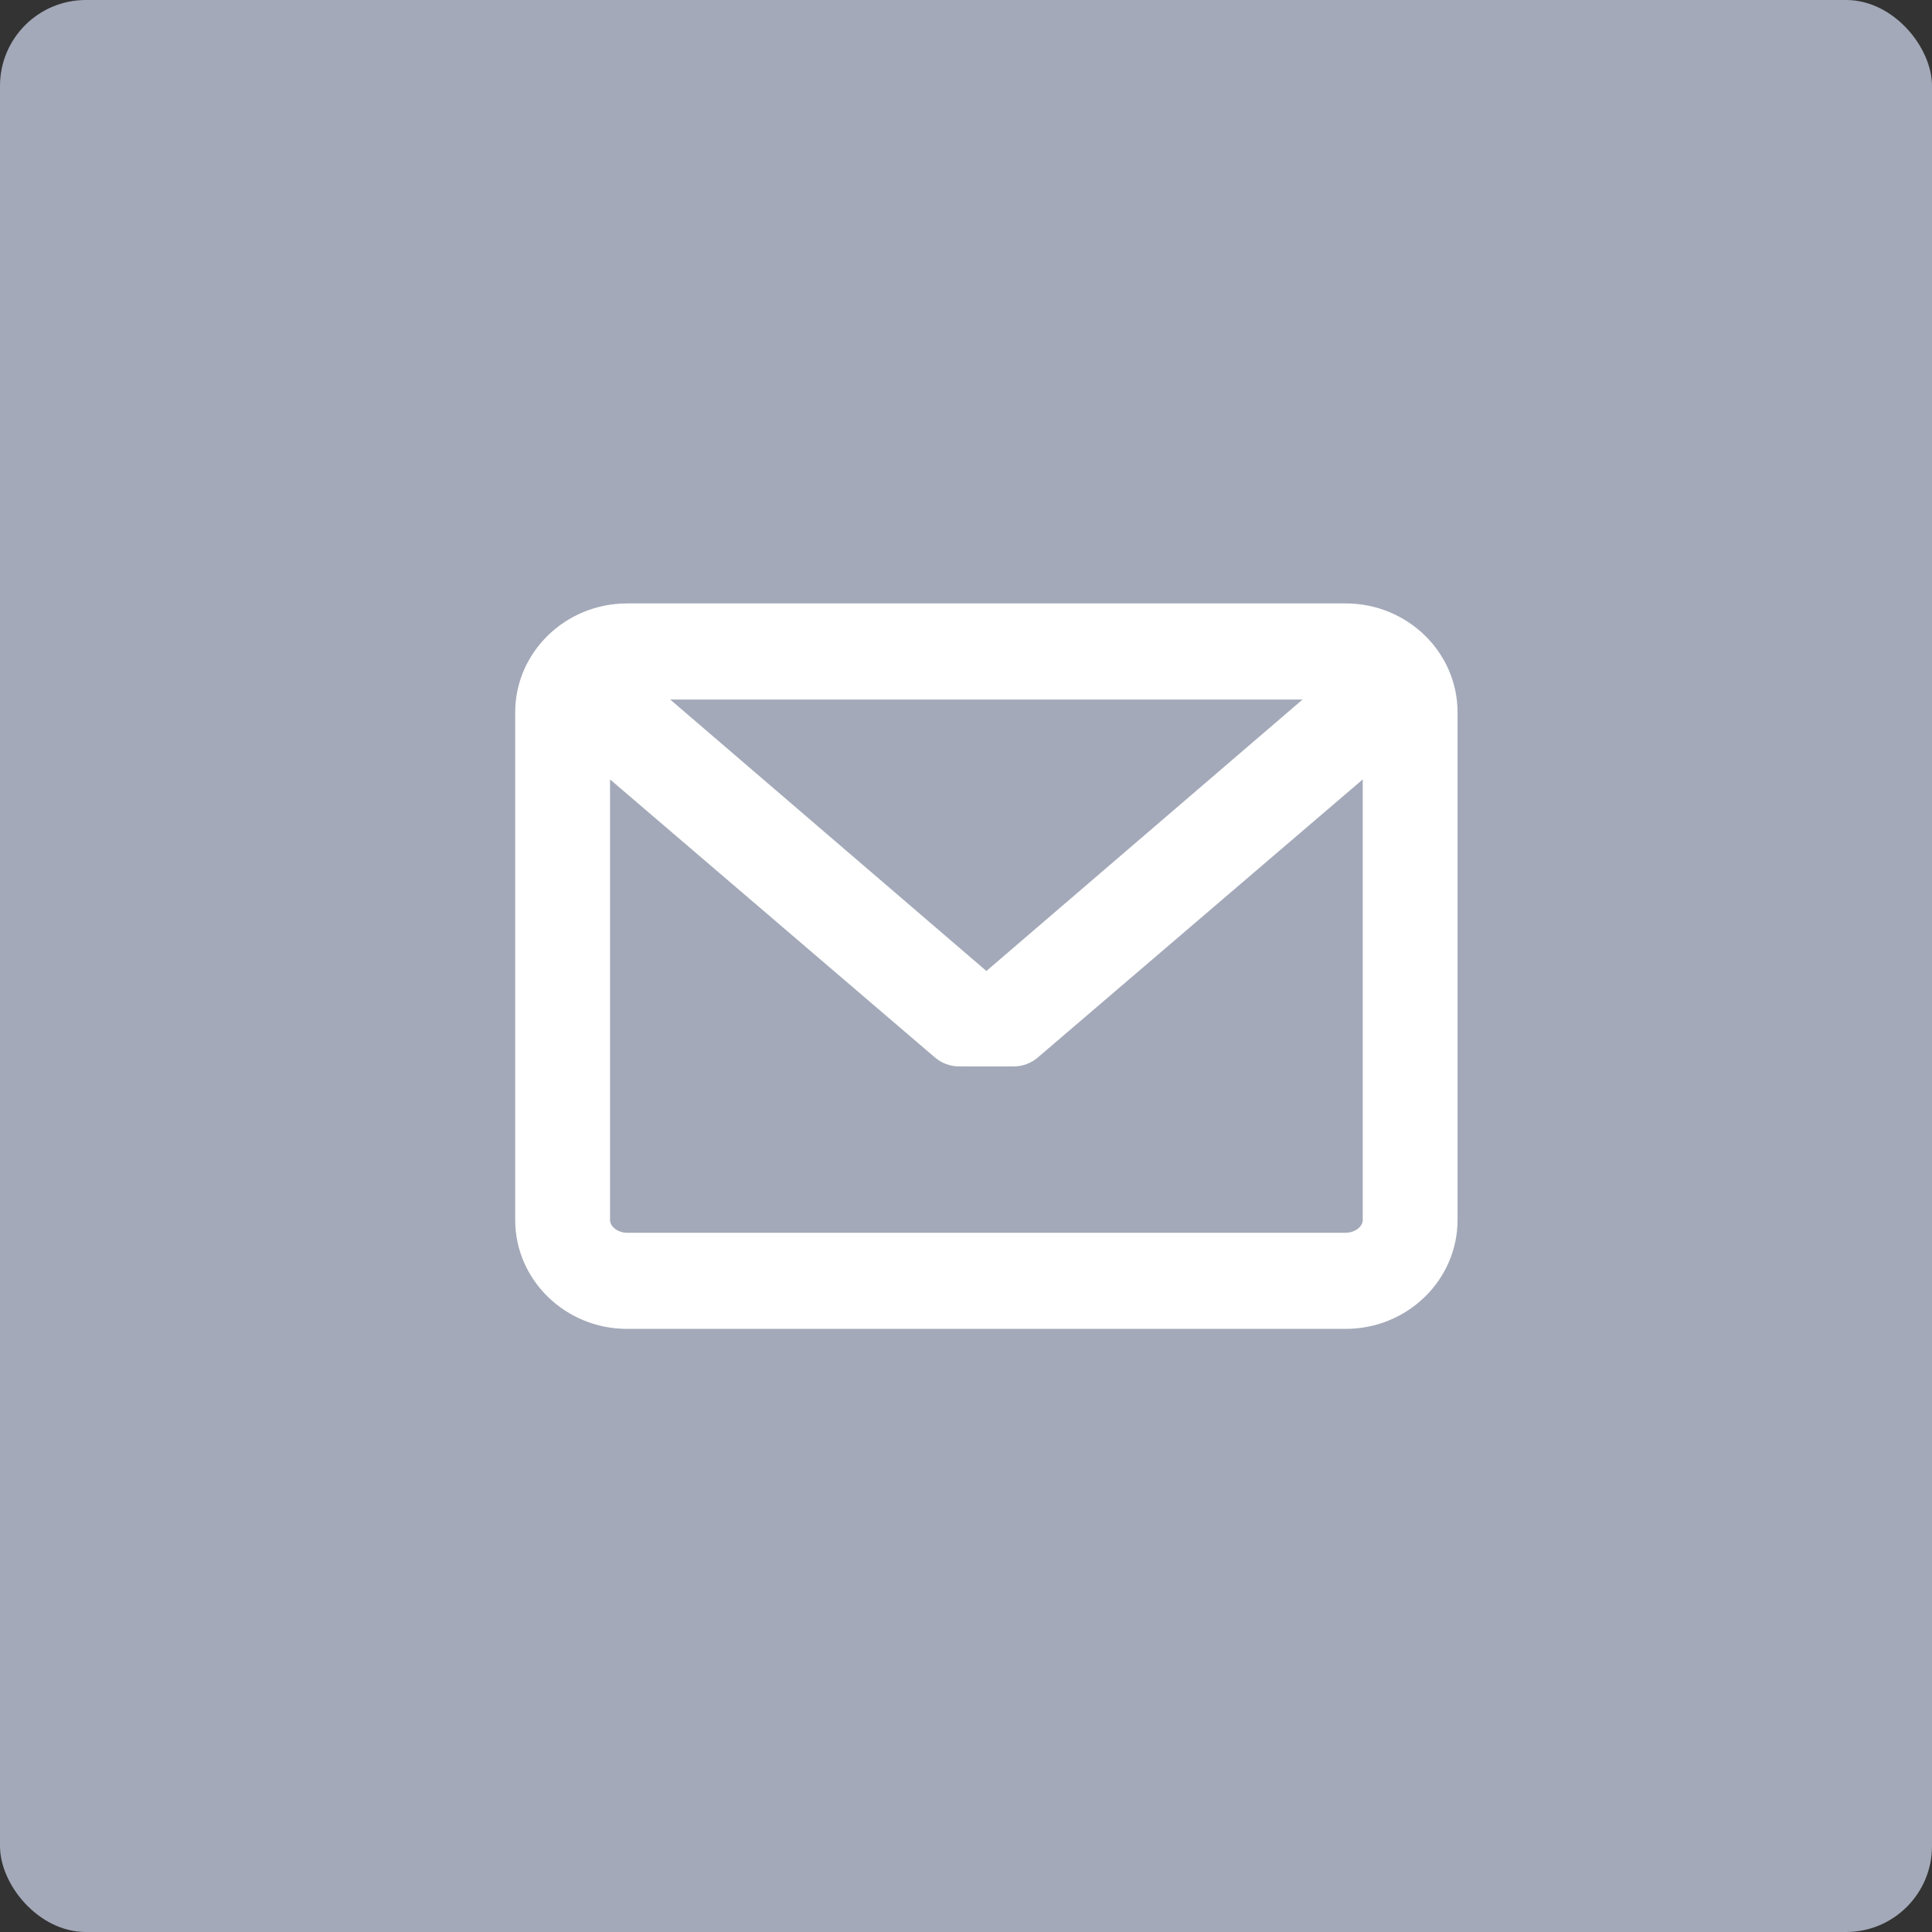 <svg xmlns="http://www.w3.org/2000/svg" xmlns:xlink="http://www.w3.org/1999/xlink" width="45" height="45" viewBox="0 0 45 45">
  <rect x="0" y="0" width="45" height="45" fill="#333333" stroke="none"/>
  <defs>
    <rect id="social-mail-a" width="45" height="45" rx="2"/>
  </defs>
  <g fill="none" fill-rule="evenodd">
    <rect width="45" height="45" fill="#A3A9B8" fill-rule="nonzero" rx="2"/>
    <mask id="social-mail-b" fill="#fff">
      <use xlink:href="#social-mail-a"/>
    </mask>
    <path fill="#FFF" fill-rule="nonzero" d="M31.344,14.055 L14.605,14.055 C13.169,14.055 12,15.193 12,16.591 L12,28.416 C12,29.814 13.169,30.952 14.605,30.952 L31.344,30.952 C32.781,30.952 33.949,29.814 33.949,28.416 L33.949,16.591 C33.949,15.193 32.781,14.055 31.344,14.055 Z M31.344,28.713 L14.605,28.713 C14.394,28.713 14.209,28.574 14.209,28.416 L14.209,18.154 L21.779,24.633 C21.935,24.765 22.132,24.838 22.335,24.838 L23.614,24.839 C23.817,24.839 24.014,24.765 24.17,24.633 L31.741,18.154 L31.741,28.416 C31.74,28.574 31.555,28.713 31.344,28.713 Z M22.975,22.616 L15.611,16.294 L30.338,16.294 L22.975,22.616 Z" mask="url(#social-mail-b)"/>
  </g>
</svg>
